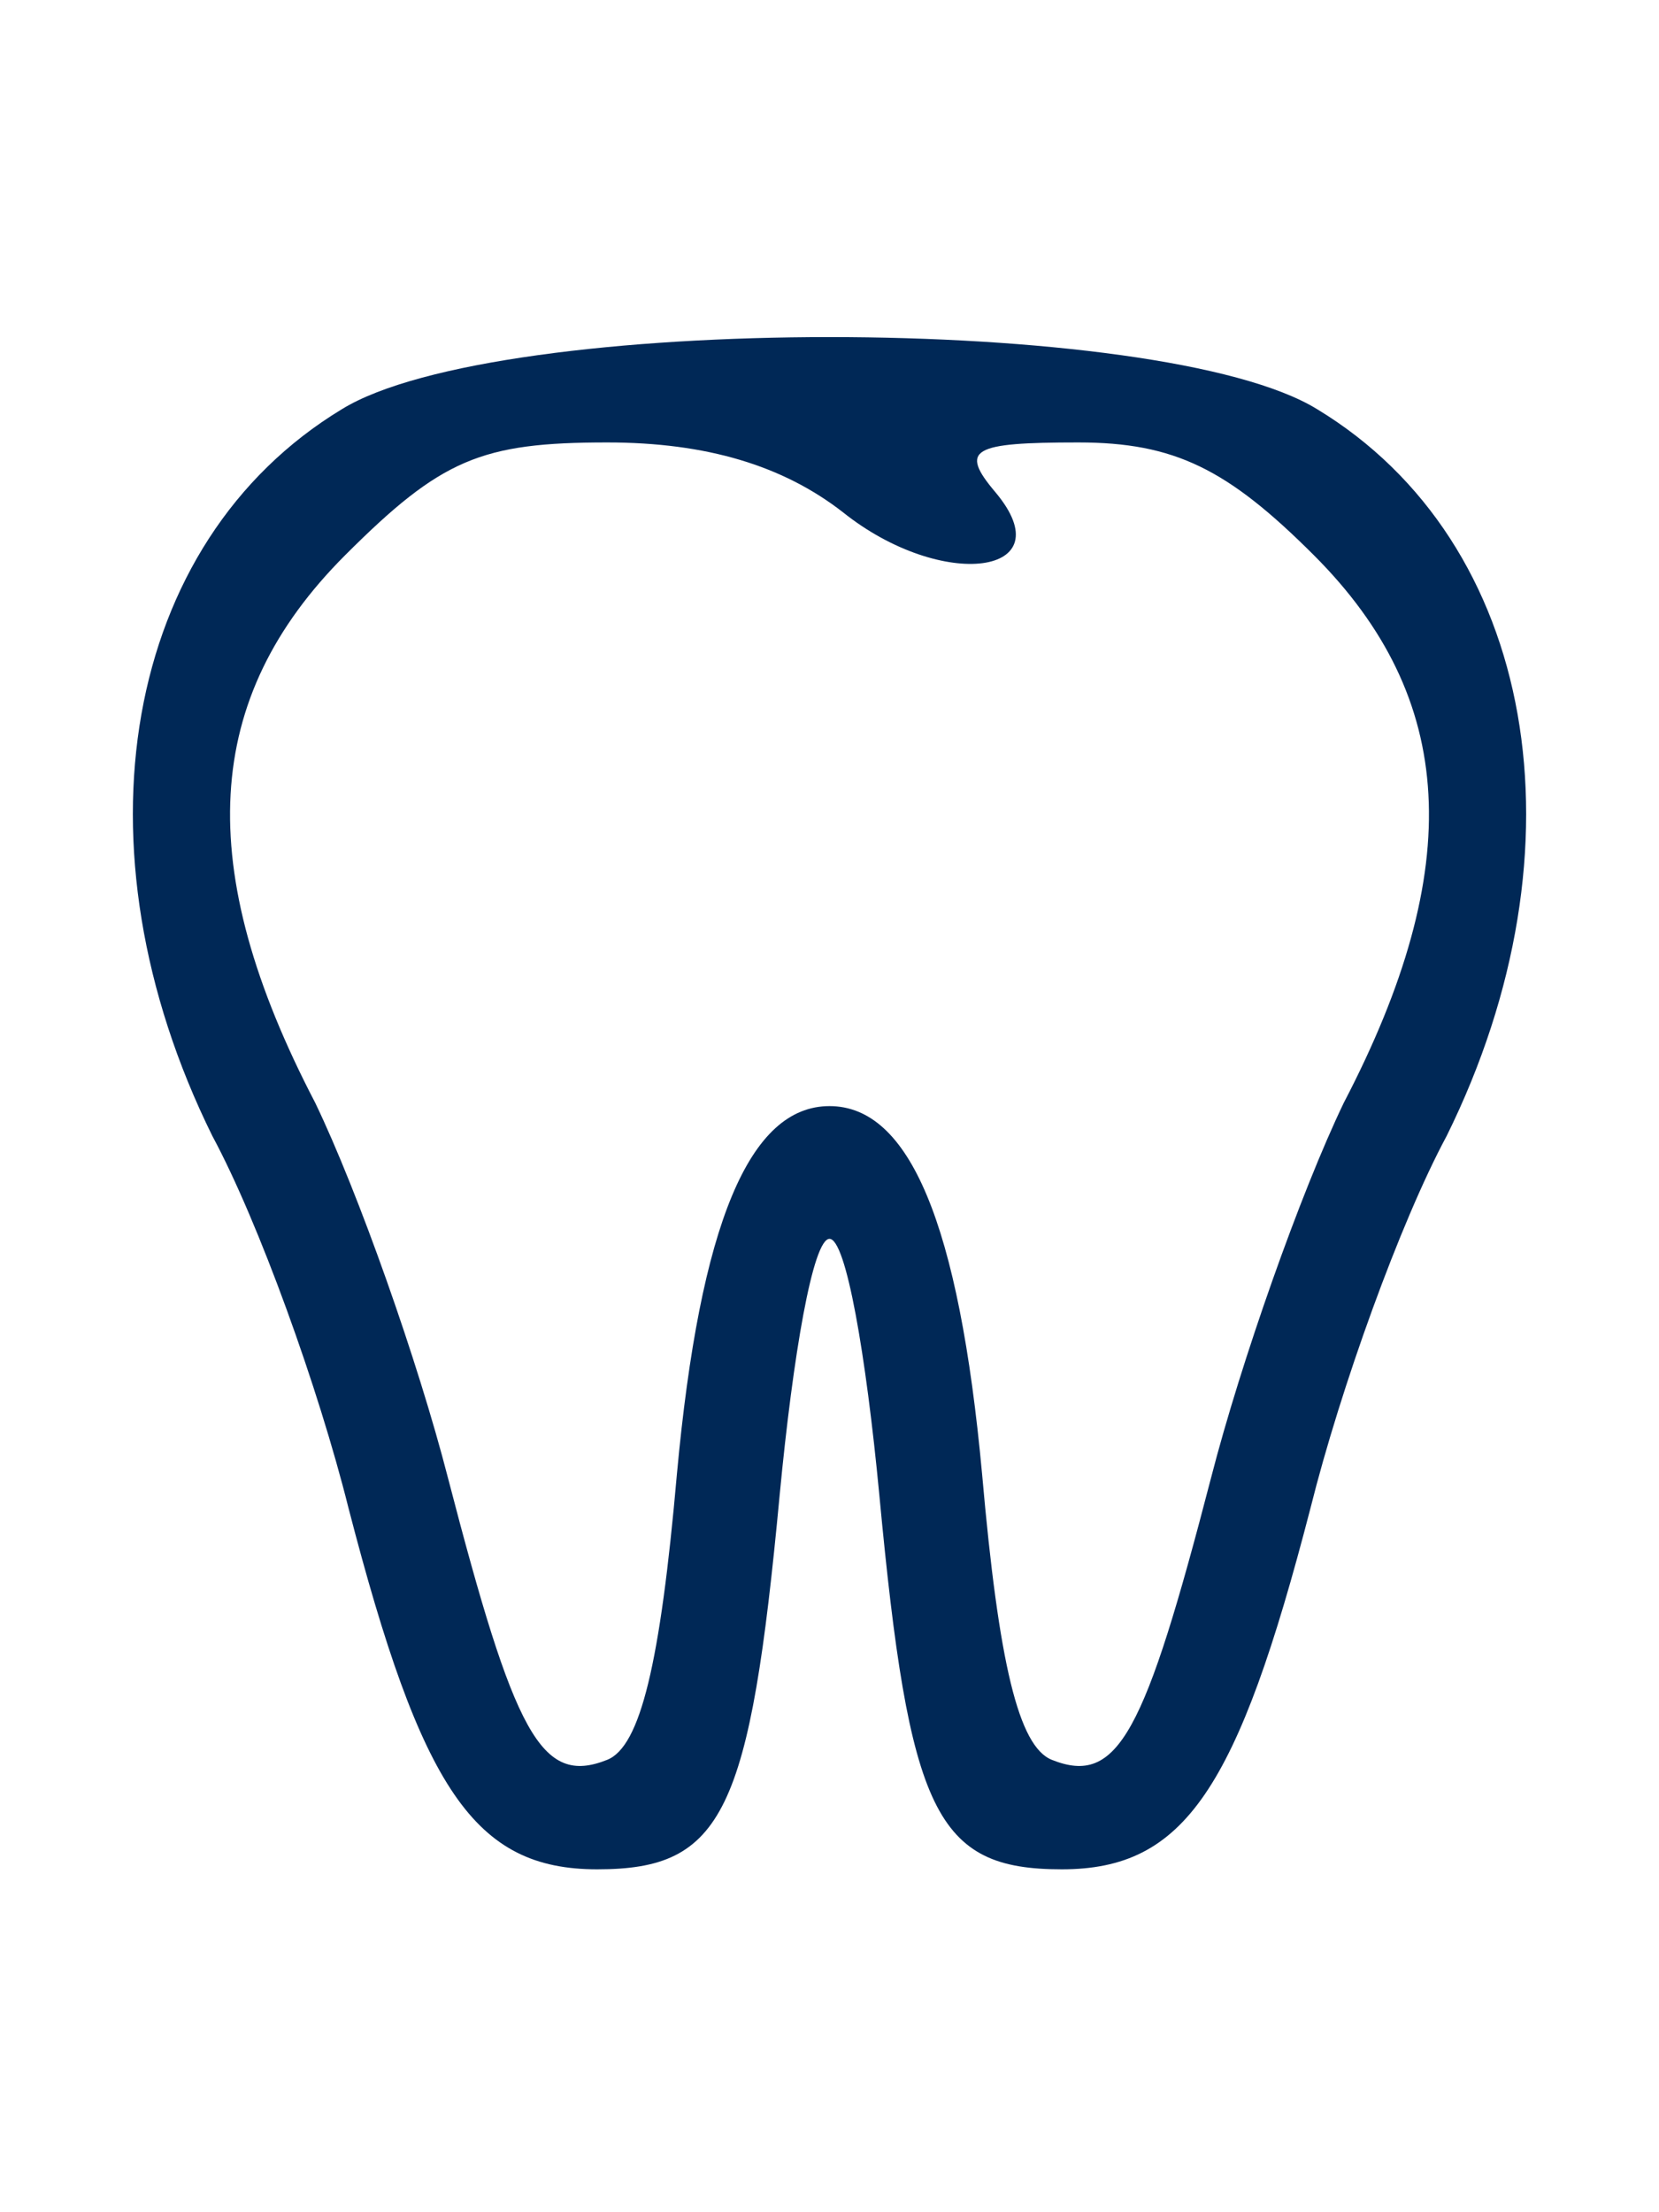 <svg version="1.0" xmlns="http://www.w3.org/2000/svg"
 this.text="50pt" height="50pt" viewBox="0 0 50 50"
 preserveAspectRatio="xMidYMid meet">
<g transform="translate(0,50) scale(0.1,-0.1)"
fill="#002856" stroke="none">
<path d="M103 460 c-66 -40 -82 -132 -39 -219 14 -26 32 -76 41 -112 22 -85
38 -109 75 -109 38 0 46 17 55 113 4 42 10 77 15 77 5 0 11 -35 15 -77 9 -96
17 -113 55 -113 37 0 53 24 75 109 9 36 27 86 41 112 43 87 27 179 -39 219
-47 29 -247 29 -294 0z m151 -31 c30 -24 67 -19 46 6 -11 13 -7 15 25 15 29 0
45 -8 71 -34 43 -43 46 -94 9 -165 -13 -27 -31 -78 -40 -113 -20 -77 -28 -93
-48 -85 -10 4 -16 29 -21 86 -7 76 -22 111 -46 111 -24 0 -39 -35 -46 -111 -5
-57 -11 -82 -21 -86 -20 -8 -28 8 -48 85 -9 35 -27 86 -40 113 -37 71 -34 122
9 165 29 29 41 34 79 34 30 0 53 -7 71 -21z"/>
</g>
</svg>
